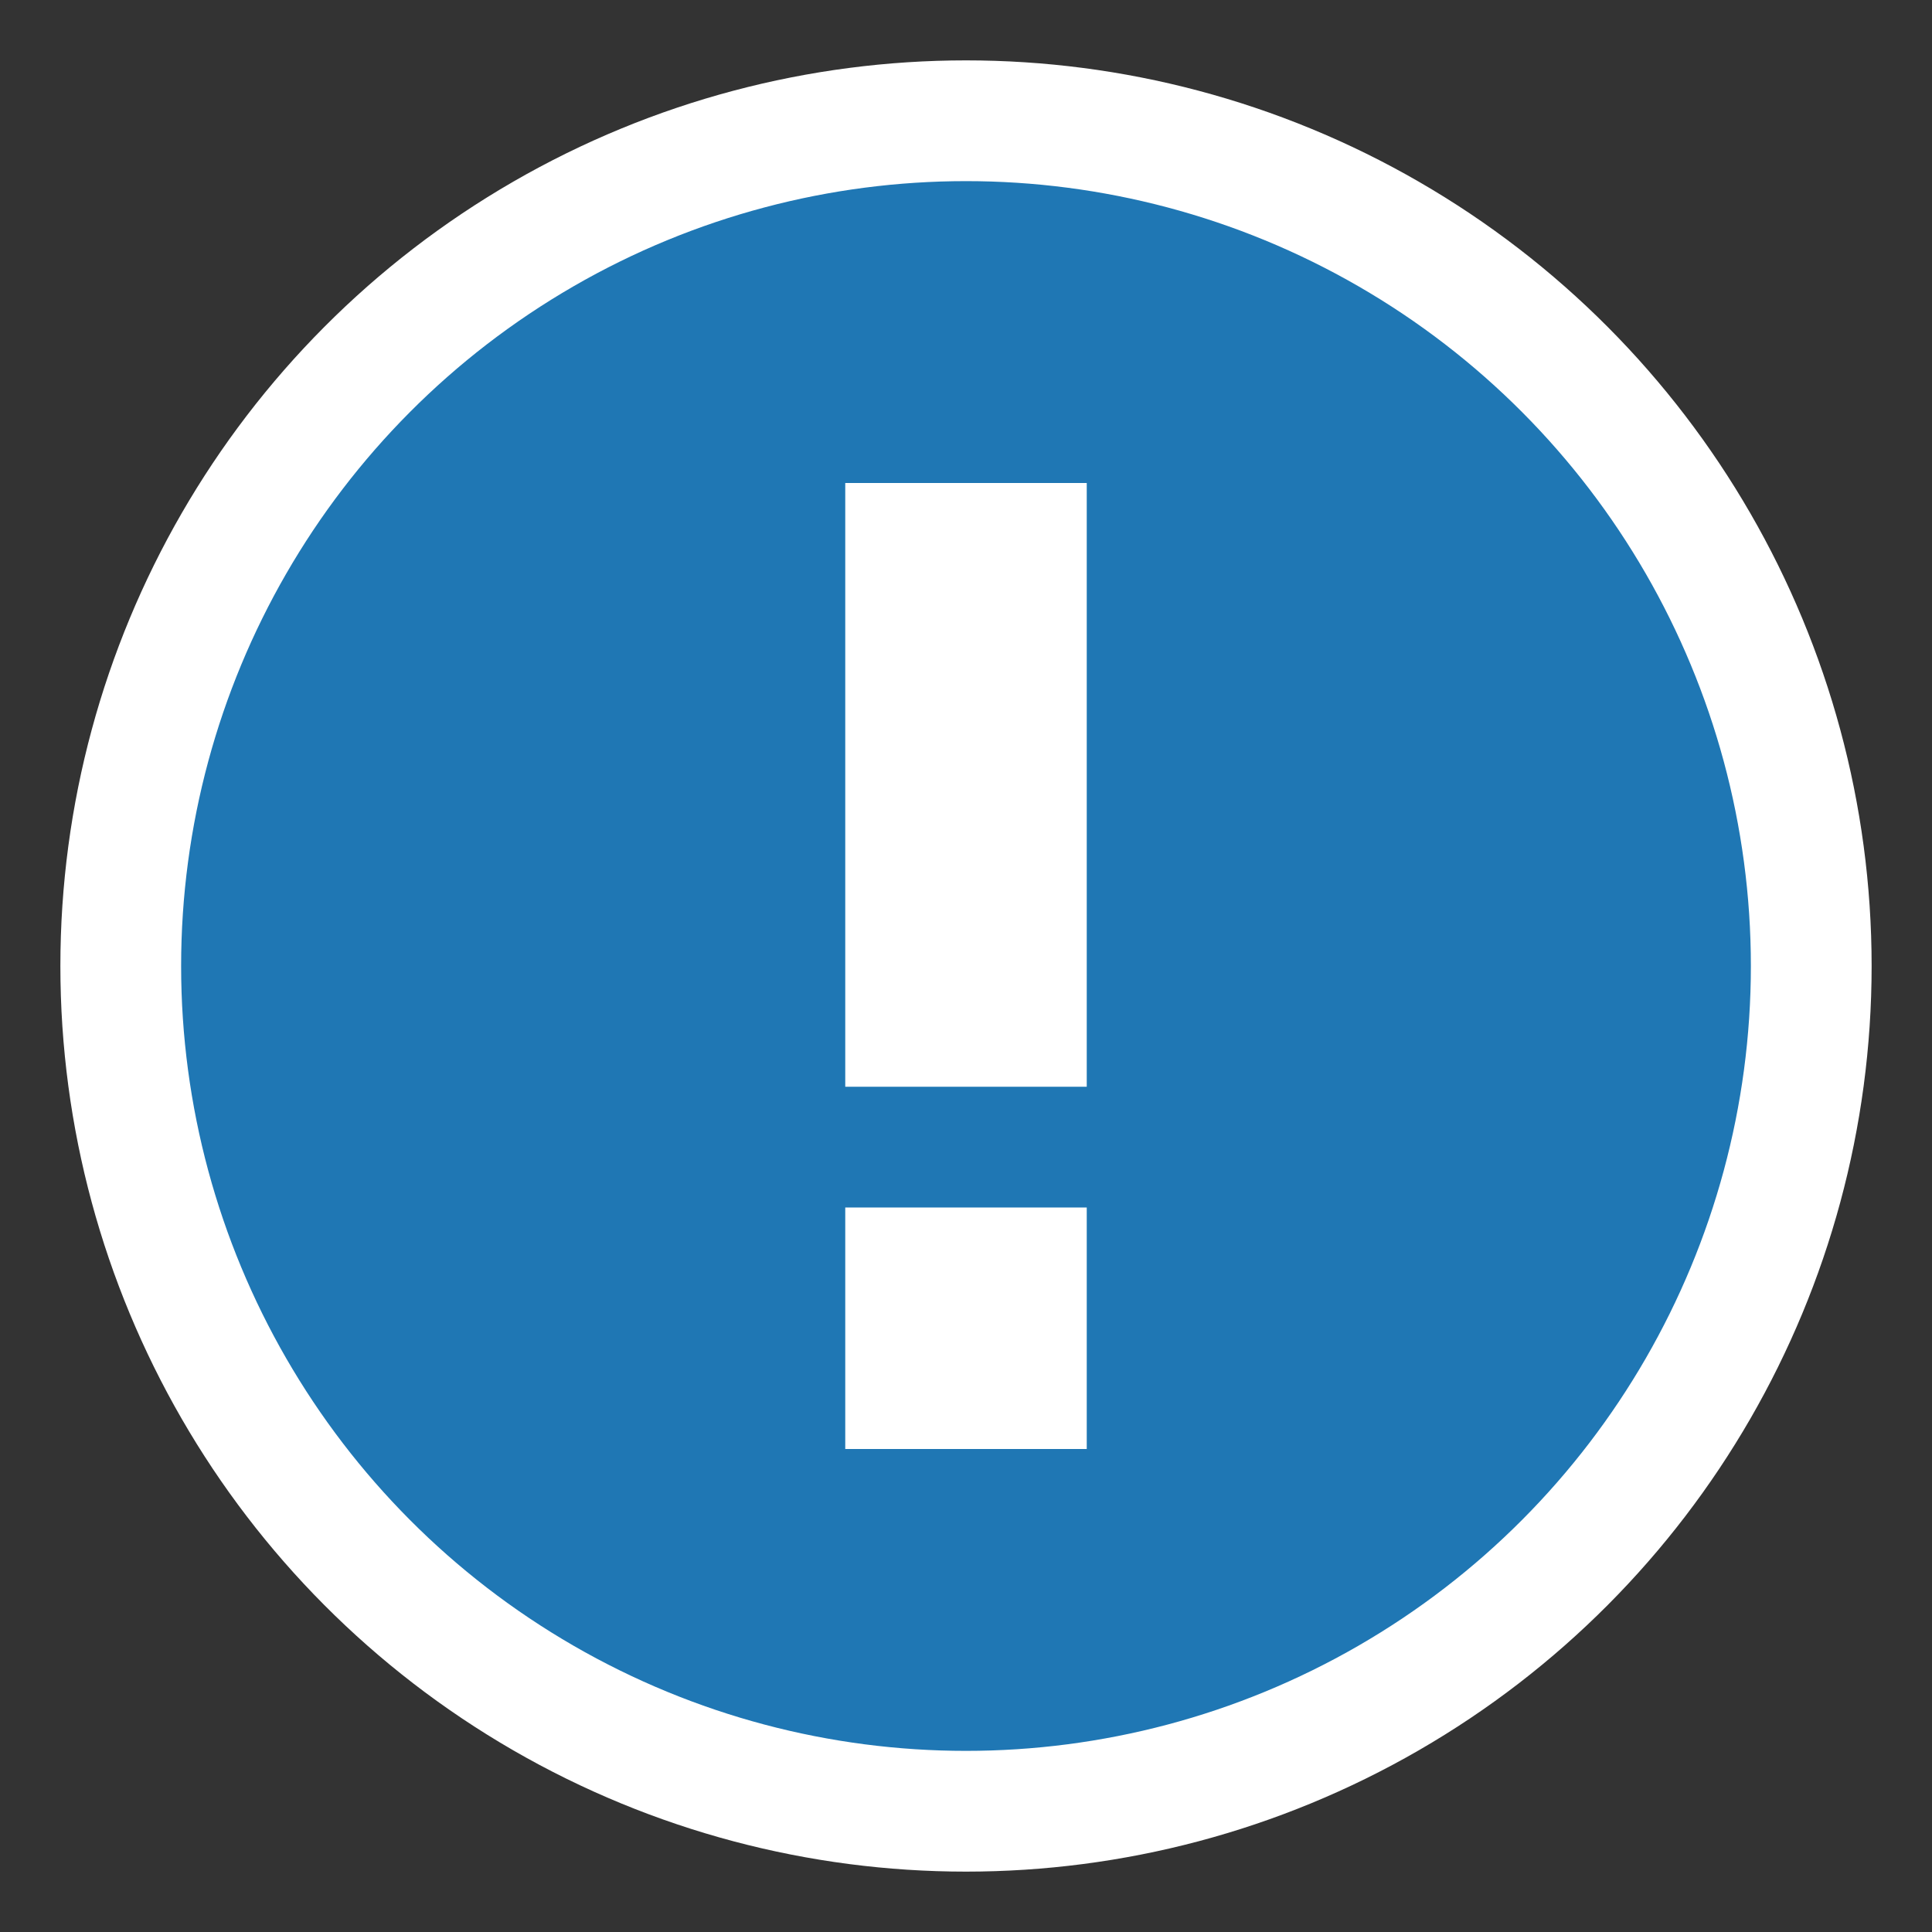 <svg width="16" height="16" viewBox="0 0 16 16" xmlns="http://www.w3.org/2000/svg">
  <rect x="0" y="0" width="16" height="16" fill="#333333" stroke="none"/>
  <circle cx="8" cy="8" r="7" fill="#1f77b4" stroke="#fff" stroke-width="1"/>
  <path d="M7 4v5h2V4H7zm0 6v2h2v-2H7z" fill="#fff"/>
</svg>
